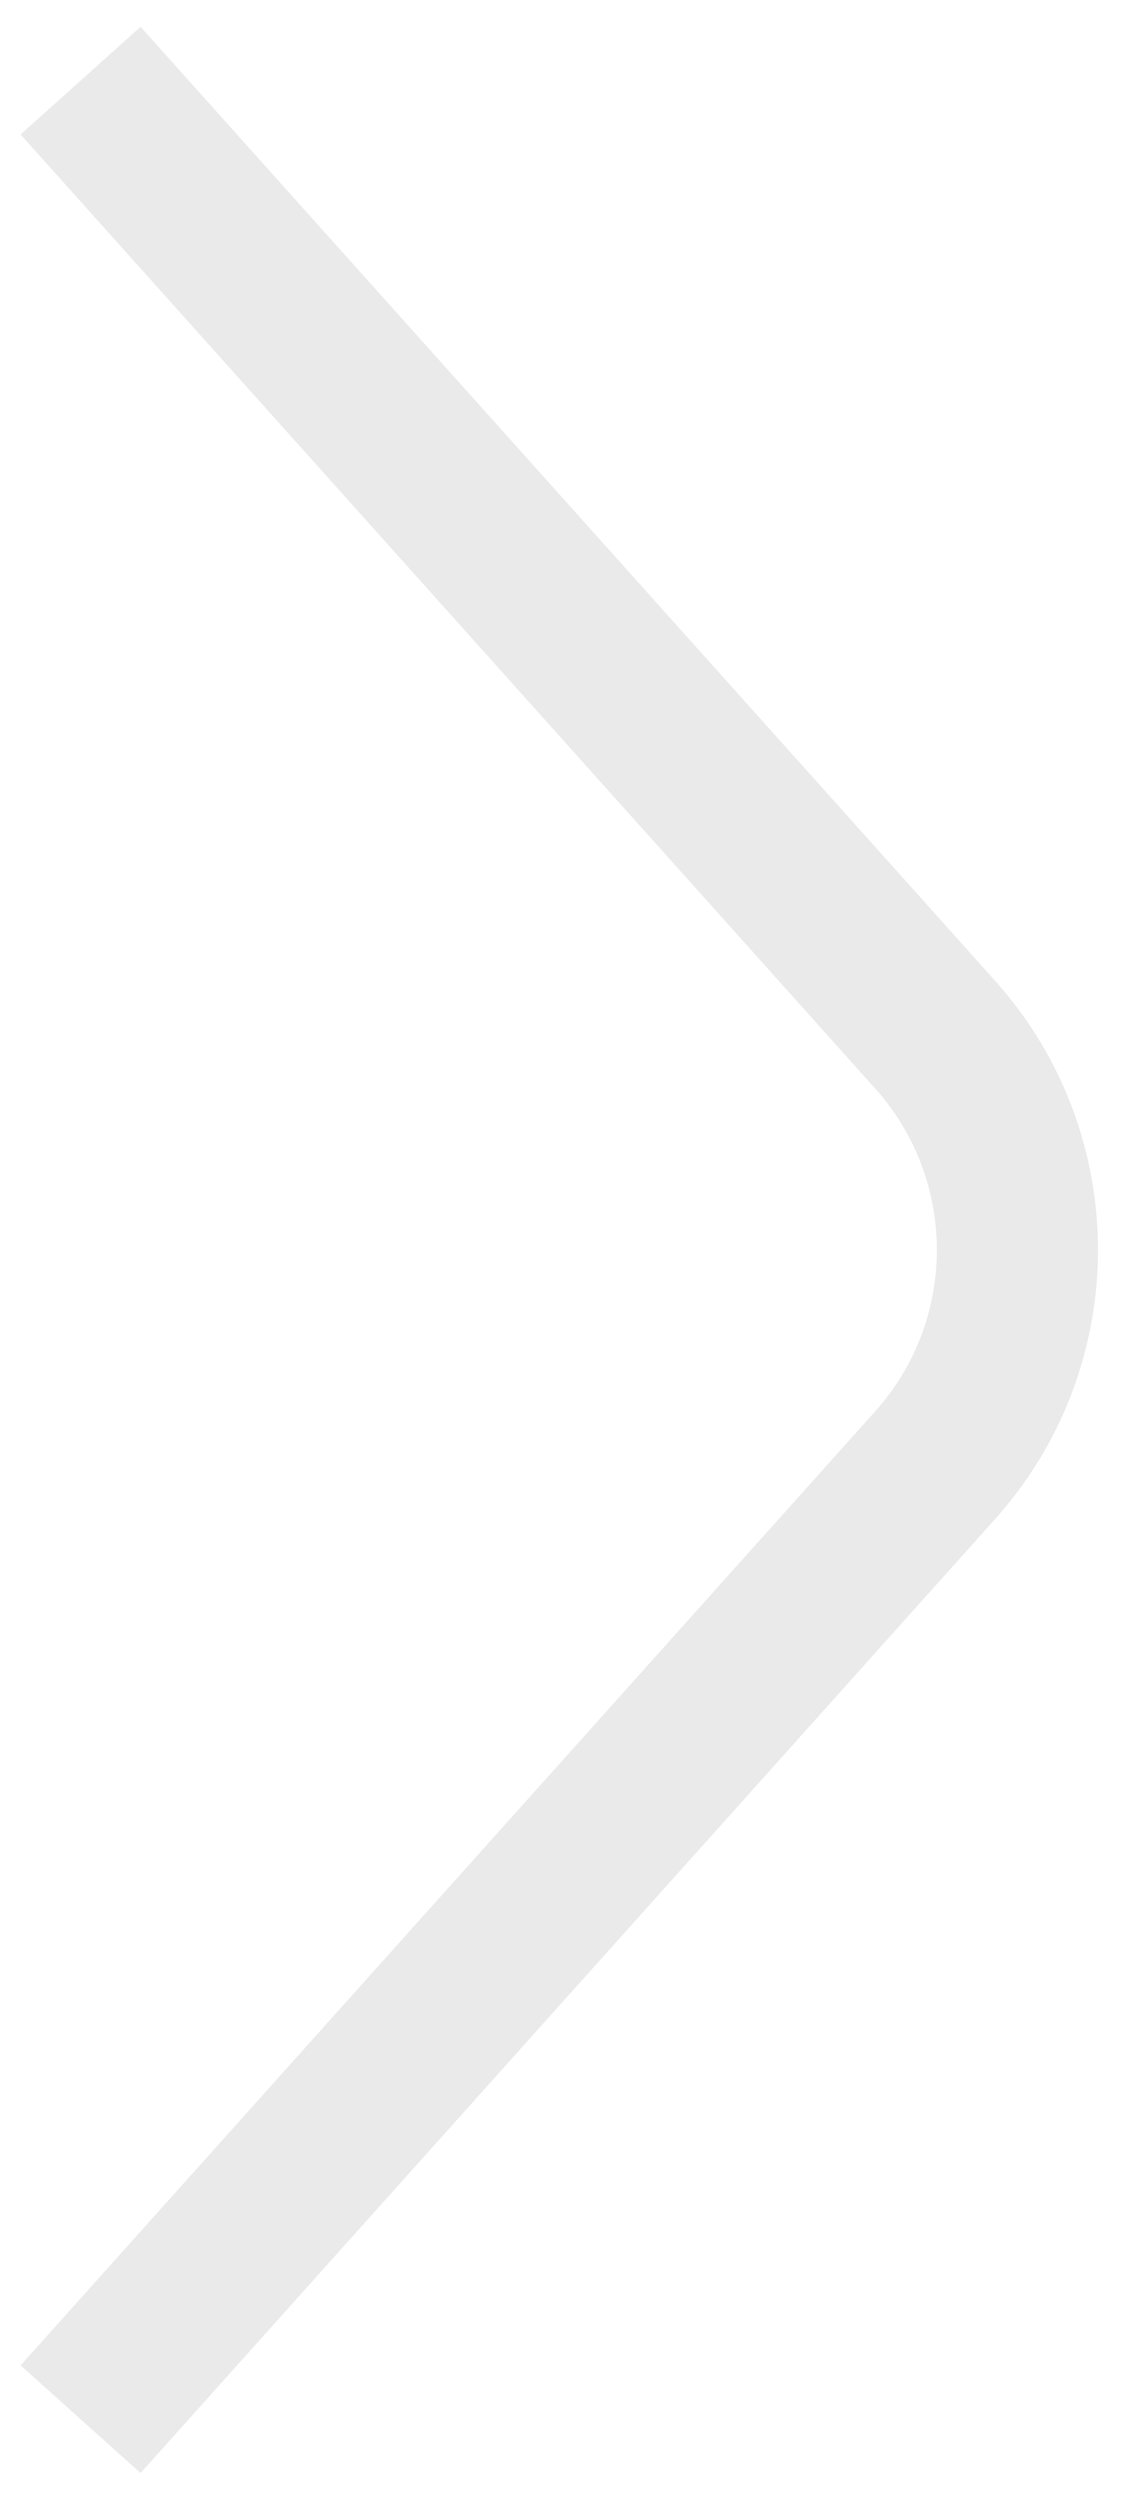 <svg width="14" height="31" viewBox="0 0 14 31" fill="none" xmlns="http://www.w3.org/2000/svg">
<path d="M1 30L11.606 18.17C12.968 16.651 12.968 14.349 11.606 12.83L1 1" stroke="#EAEAEA" stroke-width="2"/>
</svg>
